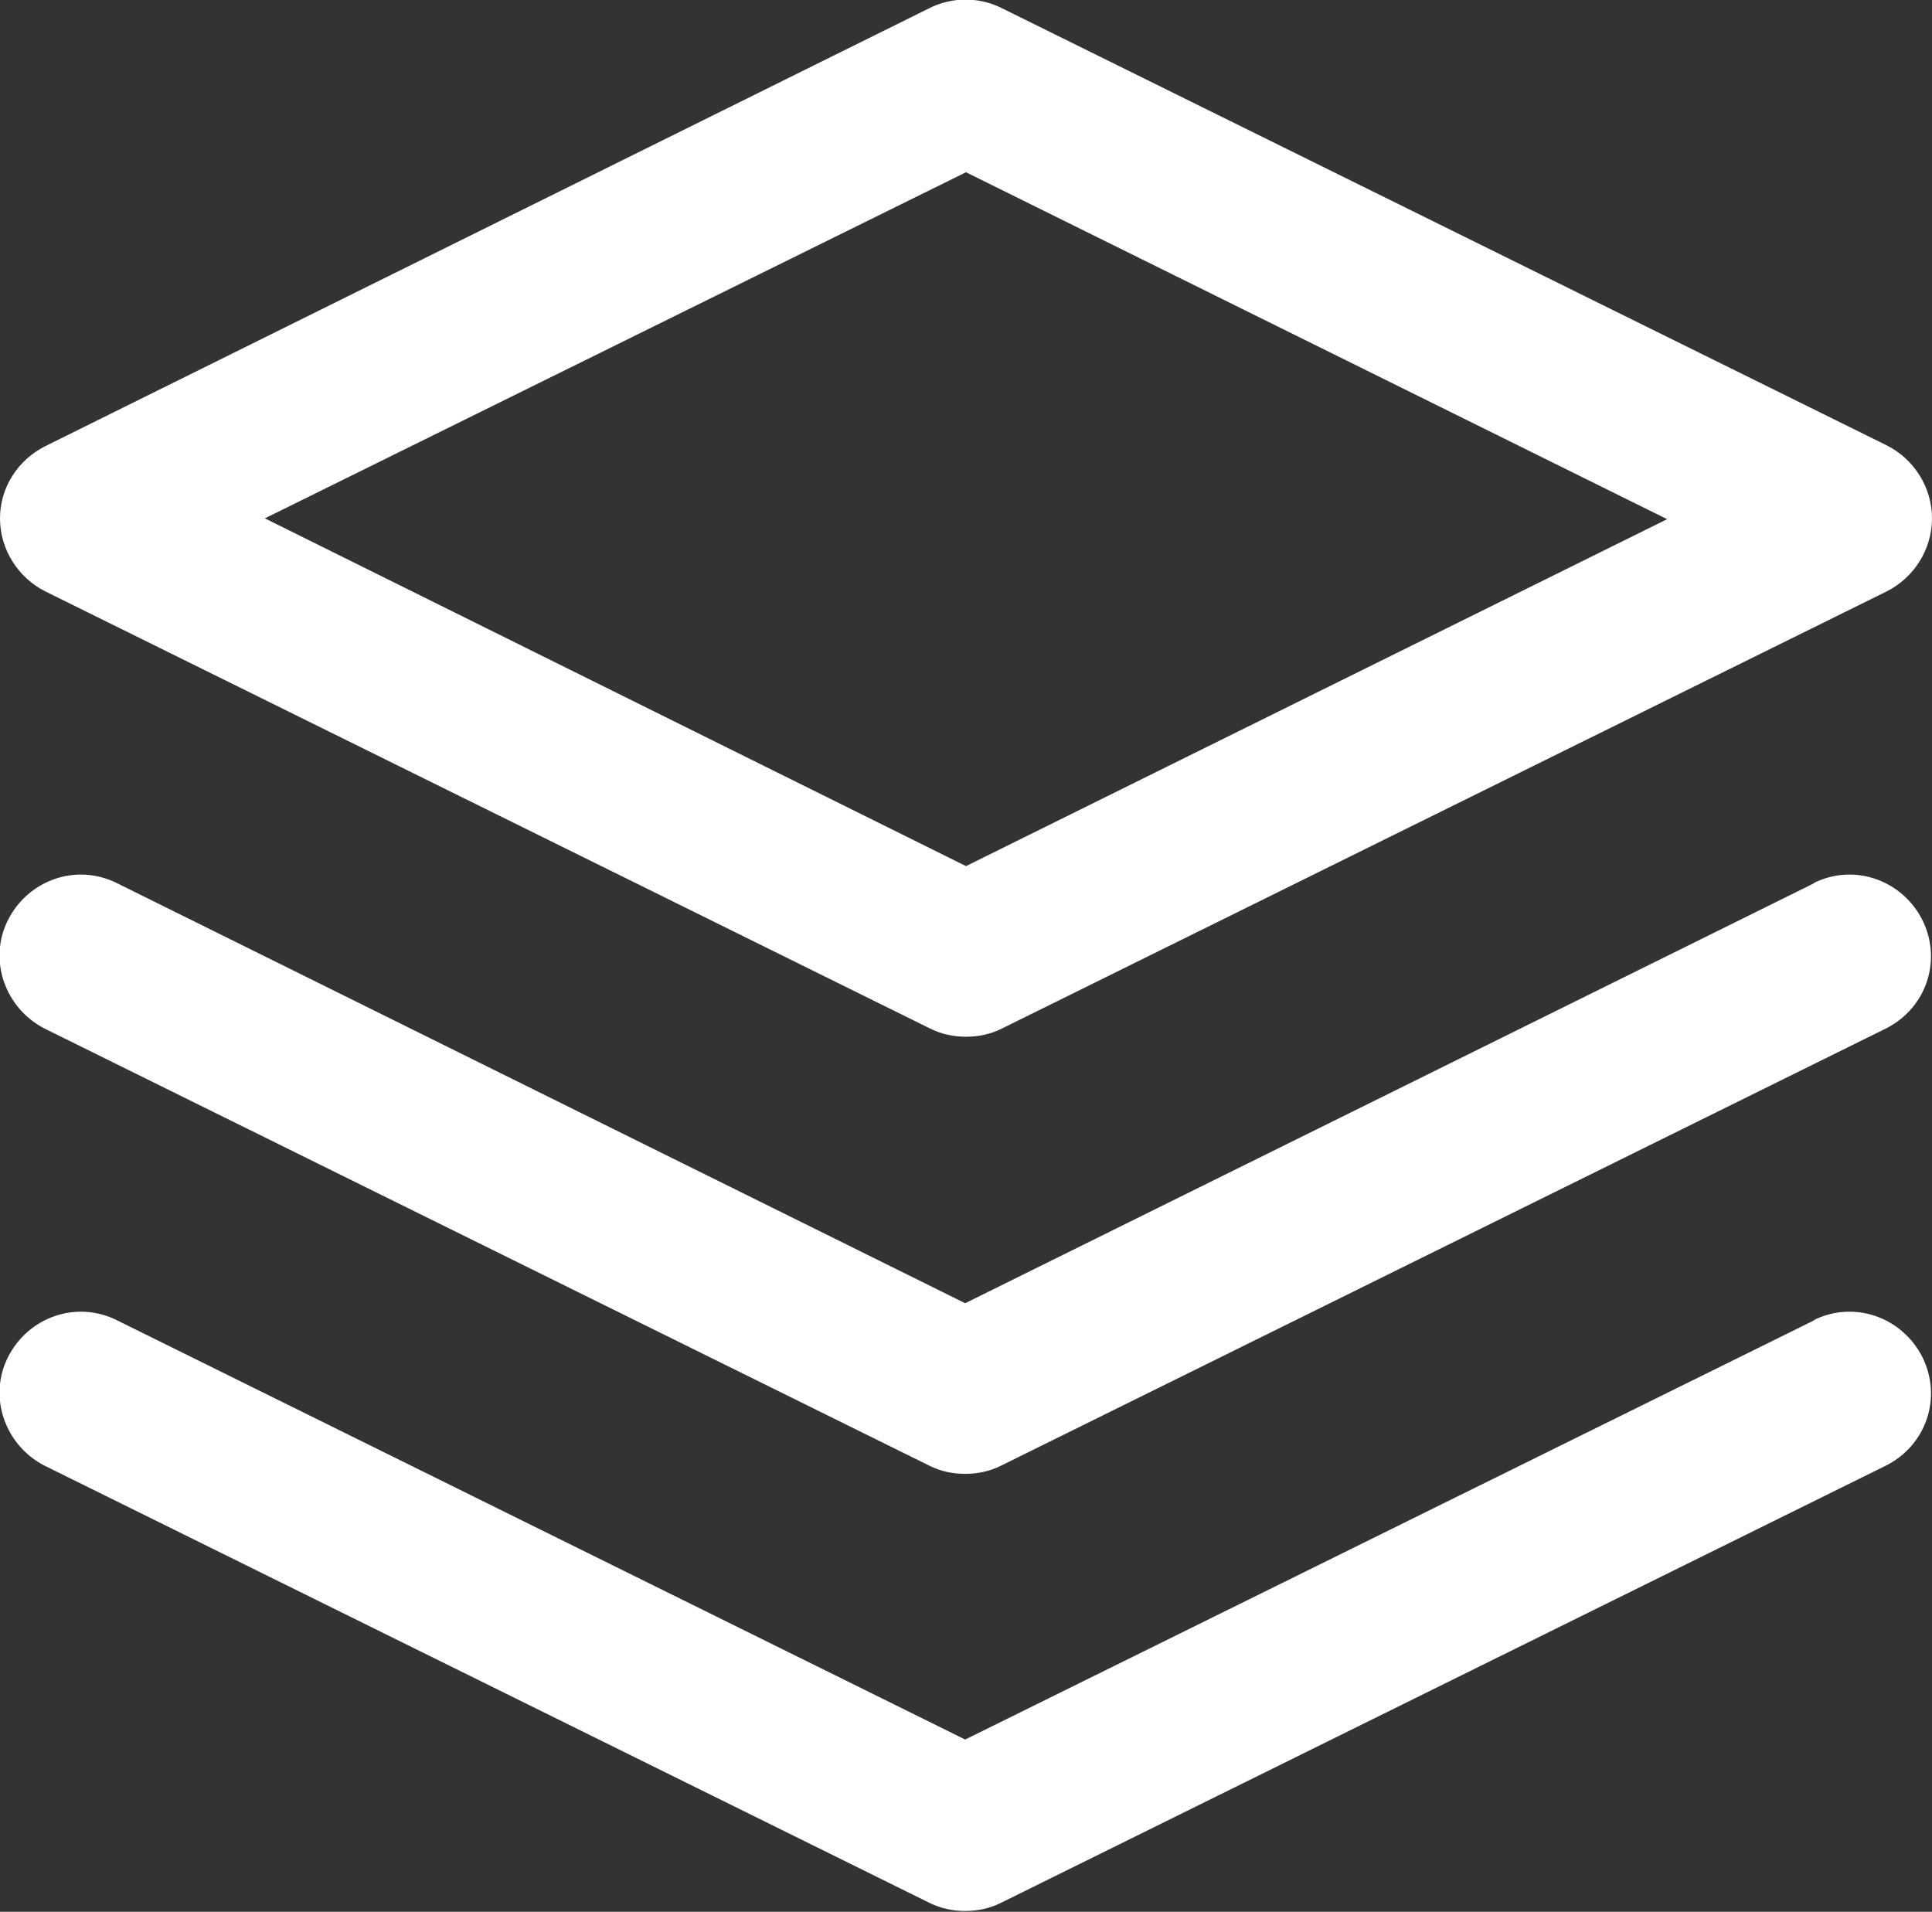 <?xml version="1.0" encoding="UTF-8"?>
<svg id="Capa_2" data-name="Capa 2" xmlns="http://www.w3.org/2000/svg" viewBox="0 0 23.78 23.53">
  <rect x="0" y="0" width="23.78" height="23.53" fill="#333333" stroke="none"/>
  <defs>
    <style>
      .cls-1 {
        fill: #fff;
        stroke-width: 0px;
      }
    </style>
  </defs>
  <g id="TEXTOS">
    <g>
      <path class="cls-1" d="M.56,7.28l10.89,5.38c.14.07.29.1.44.1s.3-.03.44-.1l10.89-5.38c.34-.17.56-.52.56-.9s-.22-.73-.56-.9L12.33.1c-.28-.14-.61-.14-.89,0L.56,5.49C.22,5.66,0,6,0,6.38s.22.73.56.9ZM11.89,2.12l8.63,4.27-8.63,4.27L3.26,6.38,11.89,2.12Z"/>
      <path class="cls-1" d="M22.33,10.87l-10.45,5.17L1.44,10.87c-.5-.25-1.09-.04-1.34.45s-.04,1.09.45,1.34l10.89,5.38c.14.07.29.1.44.1s.3-.03.44-.1l10.89-5.38c.5-.25.7-.84.45-1.34-.25-.49-.84-.7-1.34-.45Z"/>
      <path class="cls-1" d="M22.33,16.25l-10.45,5.16L1.44,16.25c-.5-.25-1.09-.04-1.34.45s-.04,1.09.45,1.34l10.89,5.38c.14.07.29.1.44.1s.3-.03.44-.1l10.89-5.38c.5-.25.7-.84.45-1.34-.25-.49-.84-.7-1.34-.45Z"/>
    </g>
  </g>
</svg>